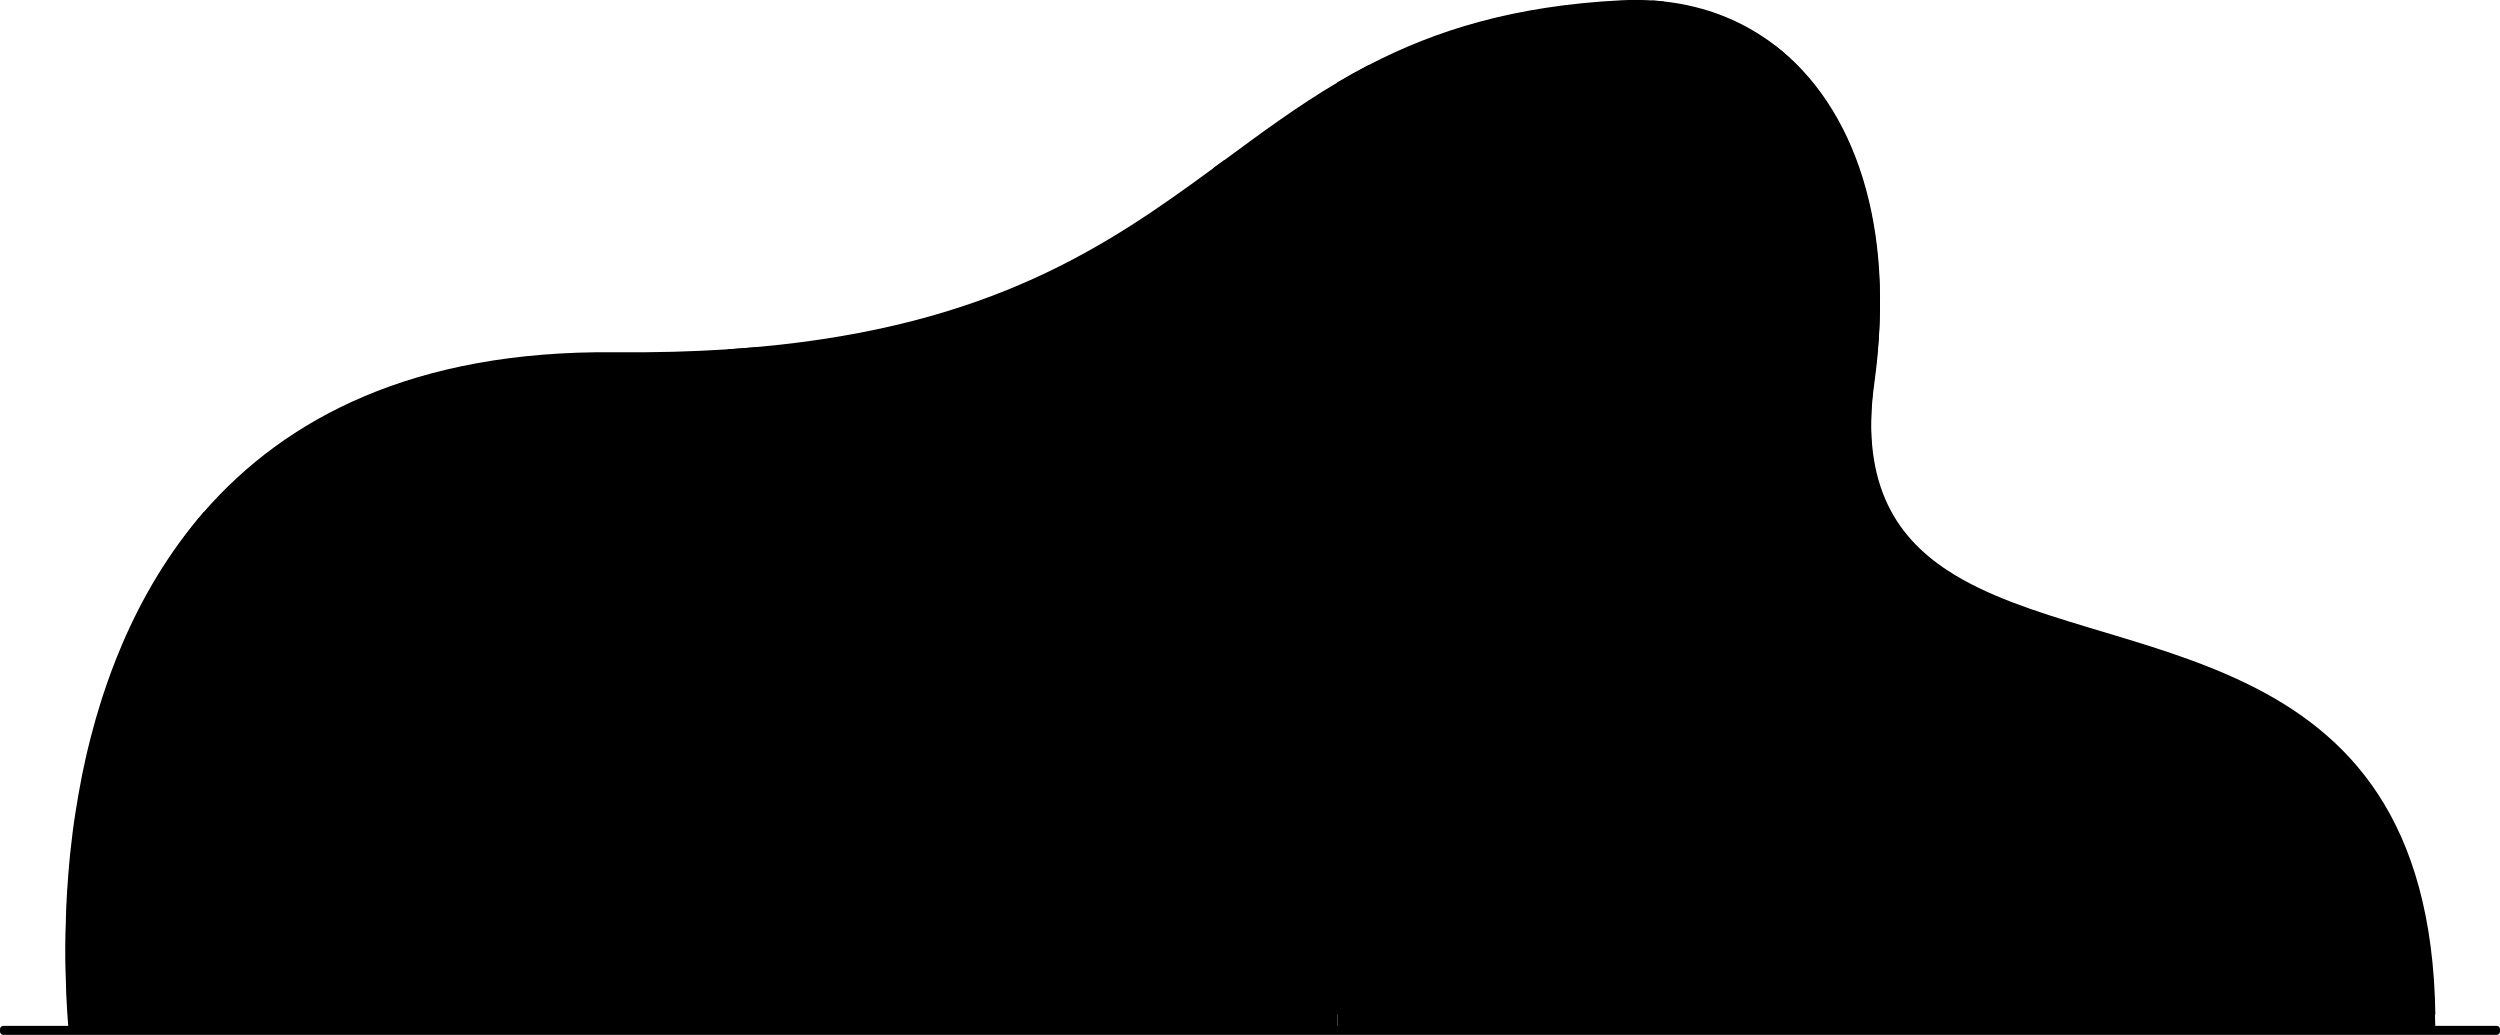 <?xml version="1.0" encoding="utf-8"?>
<!-- Generator: Adobe Illustrator 25.0.0, SVG Export Plug-In . SVG Version: 6.00 Build 0)  -->
<svg version="1.1" id="Слой_1" xmlns="http://www.w3.org/2000/svg" xmlns:xlink="http://www.w3.org/1999/xlink" x="0px" y="0px"
	 viewBox="0 0 2726.7 1128.7" style="enable-background:new 0 0 2726.7 1128.7;" xml:space="preserve">
<style type="text/css">
	.st0{fill:#F8FBFF;}
	.st1{fill:#E7F1FB;}
	.st2{fill:#DEEDFF;}
	.st3{fill:#F99746;}
	.st4{fill:#FFB278;}
	.st5{fill:#82B378;}
	.st6{fill:#A8D29F;}
	.st7{fill:#F1A34F;}
	.st8{fill:#FFB973;}
	.st9{fill:#D86713;}
	.st10{fill:#D1A586;}
	.st11{fill:#E5BD9E;}
	.st12{fill:#DFB697;}
	.st13{fill:#A0795F;}
	.st14{fill:#6BB7BF;}
	.st15{fill:#8AD8DB;}
	.st16{fill:#ED9F4A;}
	.st17{fill:#FFB27D;}
	.st18{fill:#C45446;}
	.st19{fill:#E37970;}
	.st20{fill:#1C468A;}
	.st21{fill:#C65447;}
	.st22{fill:#163560;}
	.st23{fill:#F4A269;}
	.st24{fill:#599DAD;}
	.st25{fill:#E2915A;}
	.st26{fill:#233862;}
	.st27{fill:#2B478B;}
	.st28{fill:#E9F3FE;}
	.st29{fill:#22407A;}
	.st30{fill:#FFFFFF;}
	.st31{fill:#D9E9F9;}
	.st32{fill:#BA4C43;}
	.st33{fill:#AA413E;}
	.st34{fill:#B5453C;}
	.st35{fill:#ED975D;}
	.st36{fill:#699DEE;}
	.st37{fill:#4A75CB;}
	.st38{fill:#E7F1FD;}
	.st39{fill:#ED7D2B;}
	.st40{fill:#C69D7F;}
	.st41{fill:#E0B594;}
	.st42{fill:#2E3552;}
</style>
<g>
	<g>
		<path className="st0" d="M2656.2,1106.5H74.5c0,0-2.2-21.3-2.9-55.7c-0.4-20.1-0.2-44.6,1.2-71.9c0.1-2.2,0.2-4.5,0.4-6.8
			c0.8-12.5,1.8-25.6,3.1-39.1c0.1-1.2,0.2-2.4,0.4-3.6c1.5-14.1,3.3-28.8,5.7-43.8c1.9-12.2,4.1-24.8,6.6-37.5
			c0.2-0.9,0.4-1.8,0.5-2.7c1.3-6.5,2.7-13,4.2-19.6c0.6-2.6,1.2-5.2,1.8-7.7c1.2-5,2.5-10.1,3.8-15.2c3.2-12.5,6.8-25,10.8-37.6
			c0.4-1.3,0.8-2.6,1.2-3.9c1.8-5.6,3.7-11.2,5.7-16.9c3-8.6,6.2-17.1,9.6-25.7c2.1-5.4,4.3-10.7,6.6-16.1
			c21.7-50.6,50.7-100.2,89.4-144.6c88.7-101.7,228.4-176.1,447.6-173.9c44.1,0.4,85-0.7,123.3-3.2h0.1c11.6-0.8,23-1.7,34.1-2.7
			l0.1,0c253.2-23.3,380.1-110.1,495.5-194.8c4.1-3,8.3-6.1,12.4-9.1c40.3-29.7,79.8-58.9,123.3-84.6c11.1-6.6,22.5-13,34.3-19.1
			c72.1-37.4,157.5-64.5,275.4-70.4c11.5-0.6,22.7-0.5,33.6,0.2c4.2,0.3,8.3,0.6,12.4,1.1c45.9,5,86.4,21.4,120.4,47.2
			c88.4,67.2,132.4,198.6,109.4,362.7c-15.6,111.1,19.6,171.4,79.9,210.8C2291,731.3,2649.9,680.6,2656.2,1106.5z"/>
		<polygon className="st1" points="1408,681.2 1408,630.5 1396.1,630.5 1396.1,543.3 1332.4,543.3 1332.4,630.5 1272.7,630.5
			1272.7,488.4 1206.9,488.4 1206.9,580.6 1191.9,580.6 1191.9,470.5 1126.1,470.5 1126.1,677 1042.9,677 1042.9,797.5
			1011.8,797.5 1011.8,743.9 940.4,743.9 940.4,775.6 899.4,775.6 899.4,633.6 848.8,633.6 848.8,738.7 798.1,738.7 798.1,1123.7
			848.8,1123.7 892.2,1123.7 899.4,1123.7 940.4,1123.7 963.6,1123.7 1000.7,1123.7 1011.8,1123.7 1042.9,1123.7 1072.1,1123.7
			1126.1,1123.7 1142.7,1123.7 1175.6,1123.7 1191.9,1123.7 1206.9,1123.7 1241.4,1123.7 1264.8,1123.7 1272.7,1123.7
			1332.4,1123.7 1395.1,1123.7 1396.1,1123.7 1408,1123.7 1458.8,1123.7 1458.8,681.2 		"/>
		<polygon className="st1" points="2122.1,855.6 2122.1,1123.7 1483.7,1123.7 1483.7,890.4 1532.6,890.4 1532.6,826.8 1581.5,826.8
			1581.5,912.8 1621.2,912.8 1621.2,893.6 1690.2,893.6 1690.2,926.1 1720.2,926.1 1720.2,853.1 1800.6,853.1 1800.6,727.9
			1864.2,727.9 1864.2,794.7 1878.7,794.7 1878.7,738.8 1942.3,738.8 1942.3,824.9 1999.9,824.9 1999.9,772 2061.5,772
			2061.5,824.9 2073,824.9 2073,855.6 		"/>
		<polygon className="st1" points="804.6,750.5 804.6,1122.4 222.5,1122.4 222.5,798.8 267.1,798.8 267.1,710.5 311.8,710.5
			311.8,829.8 347.9,829.8 347.9,803.1 410.8,803.1 410.8,848.2 438.2,848.2 438.2,747 511.5,747 511.5,573.4 569.5,573.4
			569.5,666 582.7,666 582.7,588.4 640.6,588.4 640.6,707.9 693.2,707.9 693.2,634.6 749.4,634.6 749.4,707.9 759.8,707.9
			759.8,750.5 		"/>
		<path className="st2" d="M1493.1,70.8v1050.5h-34.3V89.8C1470,83.2,1481.4,76.9,1493.1,70.8z"/>
		<polygon className="st2" points="827.7,378.4 827.7,1106.5 827.7,1121.3 793.4,1121.3 793.4,1106.5 793.4,381.1 		"/>
	</g>
	<g>
		<path className="st3" d="M1335.6,174.4v81.7c0,10.3-2.6,18.7-5.8,18.7h-0.8c-3.2,0-5.8-8.4-5.8-18.7v-72.6
			C1327.3,180.5,1331.4,177.5,1335.6,174.4z"/>
		<path className="st3" d="M1326.1,241.8c-45.1,0-81.7,38.7-81.7,86.4h163.5C1407.9,280.5,1371.3,241.8,1326.1,241.8z"/>
		<path className="st4" d="M1332.6,242.9c-2.3-0.5-4.7-0.8-7.2-0.8c-29.4,0-53.3,38.6-53.3,86.2h14.4
			C1286.6,284.6,1306.6,248.5,1332.6,242.9z"/>
	</g>
	<g>
		<path className="st3" d="M1814.6,1.7v234.7c0,2.1,0,4.1-0.1,6c-0.4,18.3-2.8,32.4-5.7,32.4h-0.8c-2.7,0-4.9-12.1-5.6-28.5
			c-0.1-1.3-0.1-2.7-0.1-4.1c0-0.1,0-0.2,0-0.3c0-1.8-0.1-3.6-0.1-5.5V0.6C1806.4,0.9,1810.5,1.2,1814.6,1.7z"/>
		<path className="st3" d="M1805.2,241.8c-45.1,0-81.7,38.7-81.7,86.4h163.5C1886.9,280.5,1850.3,241.8,1805.2,241.8z"/>
		<path className="st4" d="M1811.7,242.9c-2.3-0.5-4.7-0.8-7.2-0.8c-29.4,0-53.3,38.6-53.3,86.2h14.4
			C1765.6,284.6,1785.7,248.5,1811.7,242.9z"/>
	</g>
	<path className="st2" d="M2656.2,1122.6h-534v0.2H1935V48.9c88.4,68.2,132.4,201.6,109.4,368.2c-15.6,112.8,19.6,174,79.9,214
		C2291,741.8,2649.9,690.2,2656.2,1122.6z"/>
	<g>
		<g>
			<path className="st5" d="M2326.4,995.7c0,0-20.6-24-1.3-39.3c0,0,14.1-8.6,25.6-7.9c0,0-16.3,27.4-11,30.1c5.3,2.7,16-31.8,16-31.8
				s32.1-3.1,42.5,1.9c0,0-27.5,22.5-21.7,23.8c5.8,1.3,35.5-20.7,35.5-20.7s29.9,5.1,28.3,23.3c-1.6,18.2-11.9,23.9-16.4,23.4
				c-4.5-0.5-31-10.6-31.6-6.9c-0.6,3.7,15.4,15.8,26.5,16.4c0,0-21.1,23.3-35.1,16.5c-14-6.7-15.2-17.4-24-21.3
				c-8.7-4-16.2-4-12.6,0.1c3.6,4.1,19.4,8,24.4,16.9c5,8.8,9.5,14.8-5,12.6c-14.5-2.2-38.1-12.8-39.1-24.9
				C2326.4,995.7,2326.4,995.7,2326.4,995.7z"/>
			<g>
				<path className="st5" d="M2425.6,975.6c0,0-81.3-3.1-99.2,20.1c0,0-4,11.9-16.2,22.7l-1.9,5.2c0,0,14.1-14.8,19.1-15.7
					C2327.4,1007.9,2319.5,979.1,2425.6,975.6z"/>
				<path className="st5" d="M2310.2,1018.5c0,0-17.4,12.9-18.7,35.9l3.2,0.3c0,0,5.6-23.8,15.6-33.1
					C2320.4,1012.2,2310.2,1018.5,2310.2,1018.5z"/>
			</g>
		</g>
		<g>
			<path className="st6" d="M2254.3,965.5c0,0,32.8-18.4,17.5-43.3c0,0-12.2-15.3-25.4-19.2c0,0,7,37.2,0,38c-7,0.9-4.8-42-4.8-42
				s-34.5-16.6-48.1-15.3c0,0,21.4,36.3,14.4,35.4c-7-0.9-31-37.6-31-37.6s-35.4-6.6-41.1,14.4c-5.7,21,3.5,31.5,8.7,32.8
				c5.2,1.3,38.9,0.9,38,5.2c-0.9,4.4-23.6,11.4-36.3,7.4c0,0,14,34.5,32.3,32.8c18.4-1.7,24-13.1,35.4-14c11.4-0.9,19.7,2.2,14,5.2
				c-5.7,3.1-24.9,1-34.1,8.8c-9.2,7.8-16.6,12.6,0.4,16.1c17,3.5,47.6,1.3,53.8-11.8C2254.3,965.5,2254.3,965.5,2254.3,965.5z"/>
			<g>
				<path className="st5" d="M2152,902.6c0,0,91.8,29.7,102.3,62.9c0,0-0.4,14.9,8.7,31.9v6.6c0,0-9.6-22.3-14.9-25.4
					C2248.2,978.6,2268.7,949.8,2152,902.6z"/>
				<path className="st5" d="M2263.1,997.4c0,0,14.2,21.5,6.1,47.7l-3.6-1c0,0,3.5-28.8-3.9-43.3
					C2254.2,986.3,2263.1,997.4,2263.1,997.4z"/>
			</g>
		</g>
		<g>
			<path className="st6" d="M2306.5,940.2c0,0-43.2-24.2-23-57c0,0,16.1-20.2,33.4-25.4c0,0-9.2,49,0,50.1c9.2,1.2,6.3-55.3,6.3-55.3
				s45.5-21.9,63.4-20.2c0,0-28.2,47.8-19,46.7c9.2-1.2,40.9-49.6,40.9-49.6s46.7-8.6,54.2,19c7.5,27.7-4.6,41.5-11.5,43.2
				c-6.9,1.7-51.3,1.2-50.1,6.9c1.2,5.8,31.1,15,47.8,9.8c0,0-18.4,45.5-42.6,43.2c-24.2-2.3-31.7-17.3-46.7-18.4
				c-15-1.2-25.9,2.9-18.4,6.9s32.8,1.3,44.9,11.6c12.1,10.3,21.9,16.6-0.6,21.2s-62.8,1.7-70.9-15.6
				C2306.5,940.2,2306.5,940.2,2306.5,940.2z"/>
			<g>
				<path className="st5" d="M2441.3,857.2c0,0-121,39.2-134.8,83c0,0,0.6,19.6-11.5,42.1v8.6c0,0,12.7-29.4,19.6-33.4
					C2314.5,957.5,2287.5,919.4,2441.3,857.2z"/>
				<path className="st5" d="M2295,982.3c0,0-18.7,28.3-8,62.8l4.8-1.3c0,0-4.7-38,5.1-57.1S2295,982.3,2295,982.3z"/>
			</g>
		</g>
		<path className="st7" d="M2305,1119.9c46.8,0,84.6-37.9,84.6-84.7h-169.3C2220.4,1082,2258.3,1119.9,2305,1119.9z"/>
		<path className="st8" d="M2325.9,1119.2c-3.4,0.4-7,0.6-10.5,0.6c-46.8,0-84.6-37.9-84.6-84.7h21
			C2251.7,1078.4,2284.1,1114.1,2325.9,1119.2z"/>
		<path className="st7" d="M2390.8,1124.2h-171.6l0,0c0-5.8,4.7-10.4,10.4-10.4h150.8C2386.2,1113.7,2390.8,1118.4,2390.8,1124.2
			L2390.8,1124.2z"/>
		<rect x="2217.6" y="1035.2" className="st9" width="174" height="2.6"/>
	</g>
	<g>
		<path className="st10" d="M1949.2,858.9c1.5-37.3,4.9-69.8,8.8-92.4c6.3-36.1,12-56.8,12.1-57c0.8-3.2,12.9-16,39.6-15.6
			c26.8,0.4,24.2,17.2,24.2,17.2l0,0c0,0.6-0.1,1.1-0.2,1.5c-0.3,0.9-24.8,88.7-23.8,202.1c0,1.6,0.2,4.3,0.1,6.2c0,0-62,1.6-62,0
			C1945.9,911,1946.9,883.6,1949.2,858.9z"/>
		<path className="st11" d="M1941.4,914.2c0,1.6,0.9,2.8,1.9,2.8h0c1,0,1.9-1.3,1.9-2.8h53.1c0,1.6,0.9,2.8,1.9,2.8h0
			c1,0,1.9-1.3,1.9-2.9c-0.3-32.5,1.6-62.8,4.4-89.5c7.1-66.7,20.1-111.3,20.3-112c0.1-0.4,0.2-0.9,0.2-1.5c0,0,2.5-16.8-24.2-17.2
			c-26.8-0.4-38.8,12.4-39.6,15.6c0,0.2-3.3,11.9-7.6,33c-1.4,7-3,15-4.5,24c-4,22.6-7.3,55.1-8.8,92.4
			C1940,883.6,1939.2,904.3,1941.4,914.2z"/>
		<path className="st12" d="M1941.4,914.2c0,1.6,0.9,2.8,1.9,2.8h0c1,0,1.9-1.3,1.9-2.8h53.1c0,1.6,0.9,2.8,1.9,2.8h0
			c1,0,1.9-1.3,1.9-2.9c-0.3-32.5,1.6-62.8,4.4-89.5c-8.8-42.3-42.7-74.7-50.9-82c-1.4,7-3,15-4.5,24c-4,22.6-7.3,55.1-8.8,92.4
			C1940,883.6,1939.2,904.3,1941.4,914.2z"/>
		<g>
			<path className="st10" d="M1994.9,913.7l-0.1-0.1c0,0-0.1-0.1-0.1-0.3l0,0c0-0.4-0.1-0.8-0.4-1.1c-1.7-1.7-8.1-1.6-16.3-1.5
				c-8.9,0.1-20,0.2-31-1.7c-5.7-1-1.9-44.3,2.2-84.9c0.7-6.9,1.2-12.3,1.5-15.5c2.6-34.5,17.9-95.7,18-96.2
				c0.7-2.6,9.9-12.1,29.8-11.8c7.5,0.1,12.9,2,15.9,5.5c3,3.6,2.5,7.5,2.4,7.7c0,0.4,0,0.8-0.2,1.2c-0.1,0.3-13.8,79.5-16.1,98.5
				c-3.7,31.3-5.2,96.1-5.2,99.8c0,0,0,0.1,0,0.1l0,0.2L1994.9,913.7z M1983.1,910c6,0,10.1,0.3,11.6,1.8c0,0,0,0,0,0
				c0-1.5,0.1-4.3,0.3-9.6c0.2-6.2,0.5-15.9,0.9-26.8c0.8-19.1,2.1-45.4,4.1-62.1c2.3-19.5,16-98.4,16.1-98.6c0.1-0.3,0.1-0.7,0.1-1
				c0-0.1,0.5-3.9-2.3-7.2c-2.9-3.4-8.1-5.2-15.4-5.3c-19.6-0.3-28.5,8.9-29.2,11.4c-0.2,0.6-15.4,61.5-18,96.1
				c-0.2,3.2-0.8,8.6-1.5,15.5c-2.7,27-8.3,83.2-2.7,84.2c11,1.9,22,1.8,30.9,1.7C1979.8,910,1981.5,910,1983.1,910z"/>
		</g>
		<path className="st11" d="M2006,917h-208.3c0,0,4.9-19.4,125.5-16.5C2008.6,902.6,2006,917,2006,917z"/>
		<g>
			<path className="st10" d="M2023,1119.3c-24.2-120.6-17.9-194.6-17.9-195.6c0.1-1.9-3.4-3.5-5.3-3.6c-1.9,0-10.2-0.5-11.2,1
				c-1.3,2.1-6.1,93.3,29.9,198.1H2023z"/>
		</g>
		<g>
			<path className="st10" d="M1828.5,1119.3c24.2-120.6,17.9-194.6,17.9-195.6c-0.1-1.9,3.4-3.5,5.3-3.6c1.9,0,10.2-0.5,11.2,1
				c1.3,2.1,6.1,93.3-29.9,198.1H1828.5z"/>
		</g>
		<g>
			<path className="st13" d="M1789.9,1119.3c24.2-120.6,17.9-194.6,17.9-195.6c-0.1-1.9,3.4-3.5,5.3-3.6c1.9,0,10.2-0.5,11.2,1
				c1.3,2.1,6.1,93.3-29.9,198.1H1789.9z"/>
		</g>
		<g>
			<path className="st13" d="M1984.2,1119.3c-24.2-120.6-17.9-194.6-17.9-195.6c0.1-1.9-3.4-3.5-5.3-3.6c-1.9,0-10.2-0.5-11.2,1
				c-1.3,2.1-6.1,93.3,29.9,198.1H1984.2z"/>
		</g>
		<path className="st10" d="M1797.5,923.2h208.4c2.3,0,4.2-1.9,4.2-4.2v-2.7c0-2.3-1.9-4.2-4.2-4.2h-208.4c-2.3,0-4.2,1.9-4.2,4.2v2.7
			C1793.3,921.3,1795.2,923.2,1797.5,923.2z"/>
	</g>
	<g>
		<path className="st10" d="M1160.7,855.3c1.5-37.8,4.9-70.7,8.8-93.7c6.3-36.6,12-57.6,12.1-57.8c0.8-3.2,12.9-16.2,39.6-15.8
			c26.8,0.4,24.2,17.5,24.2,17.5l0,0c0,0.6-0.1,1.1-0.2,1.5c-0.3,0.9-24.8,89.9-23.8,204.9c0,1.6,0.2,4.4,0.1,6.3c0,0-62,1.6-62,0
			C1157.4,908.1,1158.4,880.3,1160.7,855.3z"/>
		<path className="st11" d="M1152.9,911.3c0,1.6,0.9,2.9,1.9,2.9h0c1,0,1.9-1.3,1.9-2.9h53.1c0,1.6,0.9,2.9,1.9,2.9h0c1,0,1.9-1.3,1.9-3
			c-0.3-32.9,1.6-63.7,4.4-90.8c7.1-67.7,20.1-112.9,20.3-113.5c0.1-0.4,0.2-0.9,0.2-1.5c0,0,2.5-17.1-24.2-17.5
			c-26.8-0.4-38.8,12.6-39.6,15.8c0,0.2-3.3,12.1-7.6,33.5c-1.4,7.1-3,15.2-4.5,24.3c-4,22.9-7.3,55.8-8.8,93.7
			C1151.5,880.3,1150.7,901.3,1152.9,911.3z"/>
		<path className="st12" d="M1152.9,911.3c0,1.6,0.9,2.9,1.9,2.9h0c1,0,1.9-1.3,1.9-2.9h53.1c0,1.6,0.9,2.9,1.9,2.9h0c1,0,1.9-1.3,1.9-3
			c-0.3-32.9,1.6-63.7,4.4-90.8c-8.8-42.9-42.7-75.8-50.9-83.2c-1.4,7.1-3,15.2-4.5,24.3c-4,22.9-7.3,55.8-8.8,93.7
			C1151.5,880.3,1150.7,901.3,1152.9,911.3z"/>
		<g>
			<path className="st10" d="M1206.5,910.8l-0.1-0.1c0,0-0.1-0.1-0.1-0.3l0,0c0-0.5-0.1-0.8-0.4-1.1c-1.7-1.7-8.1-1.7-16.3-1.6
				c-8.9,0.1-20,0.2-31-1.7c-5.7-1-1.9-44.9,2.2-86c0.7-7,1.2-12.5,1.5-15.8c2.6-34.8,17.9-97,18-97.5c0.7-2.6,9.9-12.3,29.8-12
				c7.5,0.1,12.8,2,15.8,5.5c3.1,3.6,2.5,7.7,2.5,7.8c0,0.4,0,0.8-0.2,1.2c-0.1,0.3-13.8,80.6-16.1,99.9
				c-3.7,31.7-5.2,97.5-5.2,101.1c0,0,0,0.1,0,0.1l0,0.2L1206.5,910.8z M1194.6,907.1c5.9,0,10.1,0.3,11.6,1.8c0,0,0,0,0,0
				c0-1.5,0.1-4.3,0.3-9.7c0.2-6.3,0.5-16.1,0.9-27.2c0.8-19.4,2.1-46,4.1-63c2.3-19.7,16-99.7,16.1-100c0.1-0.3,0.1-0.7,0.1-1
				c0-0.1,0.5-4-2.4-7.4c-2.9-3.4-8-5.2-15.3-5.3c-0.3,0-0.6,0-0.9,0c-18.9,0-27.6,9.1-28.3,11.5c-0.2,0.6-15.4,62.4-18,97.4l-0.3,0
				l0.3,0c-0.2,3.3-0.8,8.8-1.5,15.8c-2.7,27.4-8.3,84.4-2.7,85.4c11,1.9,22,1.8,30.9,1.7C1191.3,907.1,1193,907.1,1194.6,907.1z"/>
		</g>
		<path className="st11" d="M1217.5,914.2h-208.3c0,0,4.9-19.6,125.5-16.7C1220.1,899.6,1217.5,914.2,1217.5,914.2z"/>
		<g>
			<path className="st10" d="M1234.5,1119.3C1210.3,997,1216.6,922,1216.6,921c0.1-1.9-3.4-3.6-5.3-3.7c-1.9,0-10.2-0.6-11.2,1.1
				c-1.3,2.1-6.1,94.6,29.9,200.9H1234.5z"/>
		</g>
		<g>
			<path className="st10" d="M1040,1119.3c24.2-122.3,17.9-197.3,17.9-198.3c-0.1-1.9,3.4-3.6,5.3-3.7c1.9,0,10.2-0.6,11.2,1.1
				c1.3,2.1,6.1,94.6-29.9,200.9H1040z"/>
		</g>
		<g>
			<path className="st13" d="M1001.4,1119.3c24.2-122.3,17.9-197.3,17.9-198.3c-0.1-1.9,3.4-3.6,5.3-3.7c1.9,0,10.2-0.6,11.2,1.1
				c1.3,2.1,6.1,94.6-29.9,200.9H1001.4z"/>
		</g>
		<g>
			<path className="st13" d="M1195.7,1119.3C1171.5,997,1177.7,922,1177.8,921c0.1-1.9-3.4-3.6-5.3-3.7c-1.9,0-10.2-0.6-11.2,1.1
				c-1.3,2.1-6.1,94.6,29.9,200.9H1195.7z"/>
		</g>
		<path className="st10" d="M1009.1,920.5h208.3c2.3,0,4.3-1.9,4.3-4.3v-2.8c0-2.3-1.9-4.3-4.3-4.3h-208.3c-2.3,0-4.3,1.9-4.3,4.3v2.8
			C1004.8,918.6,1006.7,920.5,1009.1,920.5z"/>
	</g>
	<g>
		<g>
			<path className="st14" d="M1296.7,756.1c0,0,17.2,7,29.5-10.6C1326.1,745.5,1306.3,742.1,1296.7,756.1z"/>
			<path className="st14" d="M1295.5,748.9c0,0-1.2-6.2-8.4-6.4C1287,742.5,1289.8,748.7,1295.5,748.9z"/>
			<path className="st14" d="M1299.1,712.9c0,0,8.3,0.9,11.5-8.3C1310.6,704.6,1301.5,705.6,1299.1,712.9z"/>
			<g>
				<path className="st14" d="M1318.9,591.9c-16.8-3.6-17.1-17.4-17.1-17.4C1321.6,580.8,1318.9,591.9,1318.9,591.9z"/>
				<path className="st14" d="M1320.1,588.8c0,0,10.5,4.3,18-6.5C1338,582.3,1325.9,580.3,1320.1,588.8z"/>
				<g>
					<path className="st14" d="M1297,796.5l-2.2,2.5c-0.3,0.4-1,0.1-1-0.4c0.1-70.9,9.1-133.9,16.7-171.1c8.3-40.6,16.6-64.6,16.7-64.8
						l0,0c-0.1,0.2-7.6,24.6-15.9,65.1c-7.6,37.2-16.2,85.9-14,167.7C1297.4,795.9,1297.2,796.2,1297,796.5z"/>
				</g>
				<path className="st3" d="M1327.1,553.1c-2.7,2.2-13,11.4-3,18.5c0,0,7.6,2.4,10.2-3.5c1.9-4.5,2.5-9.5,2.6-11.6c0-0.6-0.4-1-0.9-1.1
					c-0.6-0.1-1.4-0.2-2.2-0.5c-0.9-0.4-1.4-1.8-2.7-2.1c-0.8-0.2-1.6-0.4-2.5-0.3C1328,552.5,1327.5,552.7,1327.1,553.1z"/>
				<path className="st14" d="M1321.4,569c0,0,3,2.4,1.9,6.3l0,1.4c0,0,0.8-3.6,4.5-4.7C1327.8,572,1324.5,572.4,1321.4,569z"/>
				<path className="st15" d="M1318.9,591.9c-16.8-3.6-17.1-17.4-17.1-17.4S1315.1,581.9,1318.9,591.9z"/>
			</g>
			<g>
				<path className="st14" d="M1302.7,582.5c0,0-10.6,4.1-17.8-6.8C1284.9,575.7,1297,573.9,1302.7,582.5z"/>
				<g>
					<path className="st14" d="M1321.6,790.6l2.1,2.5c0.3,0.4,1,0.2,1-0.3c1.3-70.9-6.4-134.1-13.3-171.4c-7.4-40.7-15.3-64.9-15.4-65.1
						l0,0c0.1,0.2,7.1,24.8,14.6,65.4c6.8,37.4,14.5,86.2,10.7,168C1321.3,790,1321.4,790.3,1321.6,790.6z"/>
				</g>
				<path className="st3" d="M1296.4,546.6c2.6,2.2,12.7,11.6,2.6,18.5c0,0-7.7,2.3-10.1-3.7c-1.8-4.5-2.3-9.6-2.4-11.7
					c0-0.6,0.4-1,1-1.1c0.6,0,1.4-0.2,2.2-0.4c1-0.3,1.5-1.8,2.7-2.1c0.8-0.2,1.6-0.3,2.6-0.2C1295.5,546.1,1296,546.3,1296.4,546.6
					z"/>
				<path className="st14" d="M1301.8,562.6c0,0-3.1,2.4-2,6.3l0,1.4c0,0-0.7-3.6-4.5-4.8C1295.3,565.6,1298.6,566,1301.8,562.6z"/>
			</g>
			<g>
				<path className="st14" d="M1307.2,570.1c0,0,11.2,1.9,16.1-10.2C1323.4,559.9,1311.1,560.5,1307.2,570.1z"/>
				<g>
					<path className="st14" d="M1330,777.8l-1.6,2.9c-0.2,0.4-0.9,0.3-1-0.1c-15.3-69.2-20.3-132.7-21-170.6
						c-0.8-41.4,2.1-66.6,2.2-66.9l0,0c0,0.2-2.1,25.7-1.3,67c0.7,38,2.9,87.4,22.9,166.7C1330.2,777.1,1330.2,777.5,1330,777.8z"/>
				</g>
				<path className="st3" d="M1306.3,533.7c-2.2,2.7-10.2,13.9,1.1,18.7c0,0,8,0.7,9.2-5.6c0.9-4.8,0.3-9.8,0-11.9
					c-0.1-0.5-0.6-0.9-1.1-0.8c-0.6,0.1-1.4,0.1-2.2,0c-1-0.2-1.8-1.4-3.1-1.5c-0.8,0-1.7,0-2.5,0.3
					C1307.1,532.9,1306.7,533.3,1306.3,533.7z"/>
				<path className="st14" d="M1304.2,550.4c0,0,3.5,1.7,3.3,5.8l0.3,1.4c0,0,0-3.7,3.4-5.6C1311.2,552,1308,553.1,1304.2,550.4z"/>
			</g>
			<path className="st14" d="M1316.4,557.6c0,0,0-8.9,7.6-11.6C1324.1,546,1325.8,553.4,1316.4,557.6z"/>
			<path className="st16" d="M1298.5,543.4c0,0,0.2-6.8-6-8.7C1292.5,534.7,1291,541,1298.5,543.4z"/>
			<path className="st16" d="M1319,584c0.2,0.2,3.3-6.6-2.9-12C1316.1,572,1313.5,579.3,1319,584z"/>
			<path className="st14" d="M1323.4,583.5c-0.2,0,0-3.4,3.2-3.9C1326.5,579.7,1327.1,582.5,1323.4,583.5z"/>
			<path className="st14" d="M1291.4,572c0,0-2.7-5.6-11.4-4.6C1280,567.4,1281.3,573.4,1291.4,572z"/>
		</g>
		<path className="st3" d="M1339.3,804.8h-55.5c-3.7,0-6.6-3.3-6.1-7l25.8-178.1c0.2-1.7,1.7-2.9,3.3-2.9h8.3c1.8,0,3.3,1.3,3.6,3.1
			l26.5,178.1C1345.7,801.5,1342.9,804.8,1339.3,804.8z"/>
		<g>
			<path className="st4" d="M1296,799.4l13.7-182.6c-1.5,0.2-2.7,1.3-2.9,2.9L1281,797.8c-0.5,3.7,2.3,7,6.1,7h11.1
				C1296.7,803.5,1295.9,801.5,1296,799.4z"/>
		</g>
	</g>
	<g>
		<path className="st17" d="M1840.5,785.3c0,0-38.1,43.5-45.9,42.8c-8-0.7-12.8-3.2-19.8,0c-5,2.3-20.7,15-16.5,14.1
			c4.2-0.8,11.9-1.8,13.9-2c2.8-0.3,7.2-0.3,10.3-0.9c1.9-0.3,8.8-0.5,11.1-0.6c10-0.3,57.4-28,57.4-28L1840.5,785.3z"/>
		<g>
			<path className="st18" d="M1777.9,738.9c-1.5-0.9-4.5-0.6-6.6-0.1v-3.1c0-0.7,0-1.4-0.1-2h-32c-0.1,0.7-0.1,1.3-0.1,2v6.3
				c0,8.9,7.3,16.1,16.1,16.1c4.8,0,9.1-2.1,12.1-5.5l0,0c0,0,7.6-1.9,10-4.7C1779.6,745,1780.4,740.4,1777.9,738.9z M1776.2,744.7
				c-0.8,2.1-4.4,3.2-6.2,3.6c0.7-1.6,1.2-3.4,1.3-5.3c1.1-1.5,2.9-2.4,4.1-2.2C1776.5,741,1777.2,742,1776.2,744.7z"/>
			<path className="st19" d="M1741.6,735.6v6.3c0,8.9,7.3,16.1,16.1,16.1c0.7,0,1.5-0.1,2.2-0.2c-7.9-1.1-14-7.8-14-16v-6.3
				c0-0.7,0-1.4,0.1-2h-4.3C1741.7,734.3,1741.6,735,1741.6,735.6z"/>
			<rect x="1748.5" y="756.7" className="st18" width="13.2" height="2"/>
		</g>
		<path className="st20" d="M1866.9,564.4c0,0,1.7-21.8,33.1-16.2c8.3,1.5,14-13.3,27.6-8c29.3,11.4,31-3.6,39.5,17.4
			c3.5,8.8,26.1,19.1,19.2,34.3c-6.9,15.2,4.6,25.5-3.5,37.4c-4.2,6.2-2.5,17.2-22.2,17.6c-9.8,0.2-25.2,18.4-36.2,21.7
			c-11,3.3-44.2-1.5-42.9-16.6c1-11.8-12.8-10.8-21.3-24.4c-7.4-11.9,5.8-14.9-1.3-34.1C1853.9,579.6,1867.4,576.2,1866.9,564.4z"/>
		<g>
			<path className="st17" d="M1694.2,1101.9c0.7,7.3-9.5,9.1-21.3,9.7c-11.8,0.6-8.2,3-24.4,5.9c-16.2,2.9-22.6-1.5-23.8-3.7
				c-1-1.9,6.5-5,14.5-8.4c1-0.4,2-0.9,3-1.3c9-4,14.1-12,21.1-19.5c6.7-7.1,13-29.8,13-29.8l21.9-4.7c0,0-6.2,20.4-8.3,29.2
				c-1.3,5.1,0.6,10.9,2.2,15.2C1693.1,1096.9,1694,1099.3,1694.2,1101.9z"/>
			<path className="st21" d="M1672.9,1111.6c-11.8,0.6-8.2,3-24.4,5.9c-16.2,2.9-22.6-1.5-23.8-3.7c-1-1.9,6.5-5,14.5-8.4l0.1,0.1
				c0,0,11.4,3.9,24.5,0.3c10.7-2.9,21-9.3,28.4-11.3c0.9,2.4,1.8,4.8,2,7.4C1694.9,1109.2,1684.7,1111,1672.9,1111.6z"/>
		</g>
		<path className="st22" d="M1888.5,825.2c0,0-121.6,5.5-149.1,22.8c-27.5,17.3-71.5,219.2-71.5,219.2s2.7,2.2,8.8,2.8
			c5.6,0.6,18.1-2.7,18.1-2.7s63.3-90.3,67.7-113.1c4.5-22.8,3.4-43,13.5-43.6c10.2-0.5,136.7,15.4,155.8-18.3
			C1951,858.6,1888.5,825.2,1888.5,825.2z"/>
		<g>
			<path className="st17" d="M1744.4,1102.7c0.7,7.3-9.5,9.1-21.3,9.7s-8.2,3-24.4,5.9c-16.1,2.9-22.6-1.5-23.8-3.7
				c-1-1.9,6.5-5,14.5-8.4c1-0.4,2-0.9,3-1.3c9-4,14.1-12,21.1-19.5c6.7-7.1,13-29.8,13-29.8l21.9-4.7c0,0-6.2,20.4-8.3,29.2
				c-1.3,5.1,0.6,10.9,2.2,15.2C1743.2,1097.7,1744.1,1100.2,1744.4,1102.7z"/>
			<path className="st21" d="M1723.1,1112.4c-11.8,0.6-8.2,3-24.4,5.9c-16.1,2.9-22.6-1.5-23.8-3.7c-1-1.9,6.5-5,14.5-8.4l0.1,0.1
				c0,0,11.4,3.9,24.5,0.3c10.7-2.9,21-9.3,28.4-11.3c0.9,2.4,1.8,4.8,2,7.4C1745,1110,1734.9,1111.8,1723.1,1112.4z"/>
		</g>
		<path className="st20" d="M1935.7,828.1c0,0-129.5,6.1-156.3,24.5c-26.8,18.4-62.9,221.8-62.9,221.8s2.8,2.1,8.9,2.5
			c5.7,0.4,18-3.4,18-3.4s59.7-92.7,63.3-115.6c3.6-22.9,1.7-43.1,11.8-44.1c10.1-0.9,137.2,10,155-24.4
			C1991.2,855,1935.7,828.1,1935.7,828.1z"/>
		<path className="st17" d="M1974.4,662.6c0-0.1-0.1-0.1-0.2-0.2c-1-1.2-2.3-2.2-3.6-3.2l0,0c0,0,0,0,0,0c-10.6-7.4-29.5-9-29.5-9v0v0
			c0,0,0,0,0,0c0,0-2.1-0.2-5.3-0.3c-2.5-6.4-5.3-15.9-6.2-29.8l-1.9,0.5l-31.5,8.5c0,0,1.4,10,2,19.5c0.1,2.1,0.2,4.1,0.3,6
			c-0.9,0.3-20.5,3.1-24.8,7.7c-4.3,4.6-12.8,35.1-14.9,40.5l121.4,2C1980.2,704.7,1983.2,673,1974.4,662.6z"/>
		<path className="st14" d="M1978.9,879.6c-14.4,1.4-62.8-27.9-78.9-37.4c-0.3-0.2-0.6-0.3-0.8-0.5c-6.7-3.9-16.2-5.8-25.2-7.3
			c-11.5-1.9-22.1-3.1-25.6-7.2c-4.1-4.9,7.9-10.3,17.5-15.9c4.8-2.8,9.1-5.7,10.4-8.6c1-2.3,0.9-7.2,0.3-13.6v0
			c-0.1-1.2-0.3-2.4-0.4-3.7c-0.8,1.6-1.8,3.3-2.9,5c-2.8,4.2-6.6,8.5-10.3,12c-4.6,4.3-9.1,7.6-11.9,8.2c-1.9,0.5-3.8,0.2-5.7-0.5
			c-5-2-9.9-7.5-13.8-12.9c-0.9-1.3-1.8-2.5-2.6-3.7c-2.6-4-4.5-7.3-5.2-8.1c-2.2-2.4,8.7-7.1,13.1-10.6
			c4.4-3.5,21.8-72.2,21.8-72.2c2.2-5.4,10.7-35.9,14.9-40.5c0,0,16.6,20.3,38.2,19.1c21.4-1.1,58.1-21.8,58.7-22.1
			c1.9,0.8,3.8,3.4,3.8,3.4c8.8,10.4,5.7,42.1,5.7,42.1s-16.8,74-16.8,81.4c0,13.7,11.3,45.2,16.7,67.8
			C1983.5,868.3,1984.6,879.1,1978.9,879.6z"/>
		<path className="st23" d="M1896.2,629c0,0,1.4,10,2,19.5c17.8-1.7,26.2-18.6,29.5-27.9L1896.2,629z"/>
		<path className="st17" d="M1890.8,638.4c0,0,42.3-2.1,40.6-28.5c-1.7-26.3,2.6-44.4-24.5-44.1c-27.1,0.2-31.7,10.6-33.3,19.6
			C1872.1,594.3,1879.8,638.2,1890.8,638.4z"/>
		<path className="st20" d="M1889,575.1c0,0,10.1-2.4,13.4,2.6c3.3,4.9,0.9,7.7,8.3,9.7c7.4,2.1,9.9,1.9,9.2,7.1
			c-0.7,5.2,7.4,9,7.8,13.1c0.3,4.1,3.7,6.2,7,6.5c3.2,0.3,1.8-53.3-10.8-55.7c-12.5-2.4-24.7,0.4-28.3,3.4
			C1891.9,564.9,1889,575.1,1889,575.1z"/>
		<path className="st20" d="M1889,575.1c0,0-9.8-0.7-11.6,4.9c-1.8,5.6,0.6,6.9-1.9,10.3c-2.5,3.4-1.1,9.4-1.1,9.4s-19.5-35.8,1.1-38.2
			C1896,559.3,1895.5,563.4,1889,575.1z"/>
		<path className="st24" d="M1876.2,777.1c-2.8,8.4-7.8,17.7-13.1,25.5c-4.6,4.3-9.1,7.6-11.9,8.2c-1.9,0.5-3.8,0.2-5.7-0.5
			c-5-2-9.9-7.5-13.8-12.9c-0.9-1.3-1.8-2.5-2.6-3.7c13.4-10.8,38.9-35.5,41.6-69.3C1874.3,678.2,1876.4,779.2,1876.2,777.1z"/>
		<path className="st24" d="M1845.4,810.2c4.7-7.2,14.2-14.2,27.9-19.8c-6.3,9.4-17.1,19-22.2,20.3
			C1849.2,811.2,1847.3,811,1845.4,810.2z"/>
		<path className="st24" d="M1957.3,721.4c0,0-10.6,106.2-57.4,120.8c-0.3-0.2-0.6-0.3-0.8-0.5c-6.7-3.9-16.2-5.8-25.2-7.3
			c-11.5-1.9-22.1-3.1-25.6-7.2c-4.1-4.9,7.9-10.3,17.5-15.9c4.8-2.8,9.1-5.7,10.4-8.6c1-2.3,0.9-7.2,0.3-13.6v0
			C1922.1,772.4,1957.3,721.4,1957.3,721.4z"/>
		<path className="st17" d="M1969.3,690c-4.9-22.1-27.1-9.4-27.1-9.4c-7.7-1.8-64.3,89.9-68.8,92c-3.8,1.8-56-13.4-71.8-18
			c-4.1-3.2-18.4-14.4-21-14.5c-2.9-0.2-22.6,4.8-22.4,7.9c0.1,3.1,4.7,7.7,12,8.8c5.5,0.9,14.8,4.5,20.7,5.4l0,0
			c0,0,57.5,39.2,82,44C1894.9,810.4,1974.2,712.1,1969.3,690z"/>
		<path className="st14" d="M1838.8,764.9c0,0-13.3,34.1,2.6,47c15.9,13,50.4,8.6,88.2-44.1c37.8-52.7,53.1-81.4,33.5-89.7
			c-19.6-8.4-35.8,4.8-45.9,25.3c-10.5,21.3-29.7,50.8-41.3,51.9C1864.4,756.4,1838.8,764.9,1838.8,764.9z"/>
	</g>
	<g>
		<path className="st17" d="M1506.3,444.6l0,5.1c0,0-1.4,16.1,18.4,18.4c19.8,2.4,36.1,2,35.5-10.4c-1.8-9.6-5-24.5-5.1-32.5
			c0-3,0.2-6.1,0.7-9.6l-38.4-0.8l-11.3,1.8L1506.3,444.6z"/>
		<path className="st25" d="M1506.1,416.7l0.1,27.8c4.1,1.9,8.7,3.1,13.8,3.1c17.6,0,29.1-12.9,35-22.3c0-3,0.2-6.1,0.7-9.6l-38.4-0.8
			L1506.1,416.7z"/>
		<path className="st17" d="M1558.8,409.5c-4.5,24-35.4,23.2-48.8,21.7c-3.8-0.4-6.1-0.9-6.1-0.9c-4.2-1.1-6.6-7.8-7.7-16.6
			c-2.2-17.3,0.6-42.7,3.5-49.3c4.4-9.8,12.7-20.4,43.9-12.7C1574.7,359.3,1564.5,378.7,1558.8,409.5z"/>
		<path className="st26" d="M1584.1,1119.3h-43.8c0.3-2.3,1.4-9.3,3.5-15.7c0.7-2.2,1.5-4.4,2.5-6.3c4.3-8.5,31.3-3.1,31.3-3.1
			s2.5,2.2,4.5,10.4C1582.9,1108.2,1583.7,1113,1584.1,1119.3z"/>
		<path className="st26" d="M1451.6,1105.5c-0.1,6-0.9,11.6-3,13.8h-86.7c1.1-3.1,4.2-7.9,13.1-9.3c10.1-1.6,25.9-6.5,35.1-16.2
			c3.3-3.5,5.7-7.5,6.8-12.3c4.1-18.2,33.7,5.6,33.7,5.6S1451.8,1096.6,1451.6,1105.5z"/>
		<path className="st27" d="M1509.3,909.2c-1.2,6.7-2,12.1-2.2,16c-2.8,53.8-45.3,176.7-52.9,179.6c-11.8,4.4-30.3-5-40-8.1
			c-4-1.3-6.7-5.3-5.8-9.4c21-96.8,28.8-236.1,31.6-318.6c1.4-41.6,8.6-70.3,8.6-70.3s103.7-27.7,104.3,7.3
			C1553.4,736.6,1518.5,858.1,1509.3,909.2z"/>
		<path className="st26" d="M1509.3,909.2L1440,768.6c1.4-41.6,8.6-70.3,8.6-70.3s103.7-27.7,104.3,7.3
			C1553.4,736.6,1518.5,858.1,1509.3,909.2z"/>
		<path className="st27" d="M1486.2,705.8L1541,1103c0,0,24.1,5.8,42.8,1.2c0,0,16-211.2,14.7-262.3s11.5-136.7-2.9-146.1
			C1581.1,686.3,1486.2,705.8,1486.2,705.8z"/>
		<path className="st26" d="M1490.1,341.6c0,0,13.7-1.1,29.9-8.1c13.1-5.7,29.7,0.6,35.1,3.4c-0.1-0.9-0.5-2-1.3-3.2
			c0,0,2.4,1.7,2.8,4.1c0.2,0.2,0.4,0.3,0.3,0.4c0,0,2.7-0.5,4.5,0.3c0,0-1.2-0.2-1.7,0.6c0,0.1-0.1,0.2-0.2,0.2
			c20.5,9.9,22.4,42.3,15.8,49.7c-7.9,9-17.4,29.3-17.4,29.3s-3.5-4.8-2-12.7c1.4-7.9-5.4-7.9-14.1-11.5c-8.6-3.6-1.4-13.7-9-19.8
			c-7.6-6.1-35.3-2.5-35-7.2C1487.4,363.3,1490.1,342.7,1490.1,341.6z"/>
		<path className="st28" d="M1564.9,464.7l-12.6,270.7c0,0-105.3,1.7-102.3-22.1c3-23.8,38-240.3,38-240.3L1564.9,464.7z"/>
		<path className="st29" d="M1602.5,618.1c-6.3,18.8,5.5,81.9,9.8,103.2c0.9,4.5,1.5,7.2,1.5,7.2c-14.6,23.7-68,23.4-68,23.4
			c-10.3-45.4-15.6-117.7-15.6-117.7l41-179.6l51.6,47.7c0,0-3.9,29.1-8.7,58.6C1610.2,584.3,1605.9,608.2,1602.5,618.1z"/>
		<path className="st30" d="M1514.9,413.4c0,0-1,3.1-8.8,2c0,0-6.6-0.9-6.1-4.4C1500,411,1506.6,409,1514.9,413.4z"/>
		<path className="st29" d="M1455.7,468.5c0,0,0,0,0,0.1c-2.5,2.4-72.8,70.7-86.4,97.4c-13.9,27.1,63.4,81.1,63.4,81.1s5,2,8.4,1.2
			c-3.6,30-7.7,57.7-5.3,69.5c4.4,21.3,24.1,28.5,24.1,26.9c0-0.5,7.2-77.6,11.1-117.8c8.4-86.2,29.5-171.8,29.5-171.8
			C1477.5,457.5,1455.7,468.5,1455.7,468.5z M1413.8,577.8c-0.1-0.1-0.1-0.3-0.1-0.4c0-3.9,14.9-12.5,31-22.7
			c0.2-0.2,0.3-0.3,0.3-0.3c0,0,0,0,0,0c-0.3,8.3-0.3,16.5,0.2,24c0.9,14.1-0.1,30.9-1.8,48C1435.8,614.4,1415.3,582.2,1413.8,577.8
			z"/>
		<g>
			<path className="st31" d="M1567.9,454.3c0.1-2.6-12.1-6.2-12.1-6.2s-14,19.4-37.1,19.8c0,0,6.6,12.8,14.3,16.1
				C1533,484,1567.1,469.6,1567.9,454.3z"/>
			<path className="st31" d="M1518.7,467.4c0,0-12.2-7.2-12.3-15.1c0,0-7.9-1-11.3,2.8c0,0-2.9,13.5,0.9,21.3
				C1496,476.5,1513.6,473.8,1518.7,467.4z"/>
			<path className="st32" d="M1527,466.3l-16.6-4c0,0-2.2,0.2-2.1,2.9c0.1,2.7,4.7,10.6,6.7,11.2C1517.1,477,1530.9,471.7,1527,466.3z"
				/>
			<path className="st28" d="M1566,453c0.1-2.6-8.2-7.9-8.2-7.9s-16,18.7-39.1,19.1c0,0,6.6,12.8,14.3,16.1
				C1533,480.2,1565.2,468.3,1566,453z"/>
			<path className="st28" d="M1518.7,464.1c0,0-12.4-6.6-12.4-14.4c0,0-7.5,3.3-10.9,7.1c0,0-3.2,8.5,0.7,16.3
				C1496,473.1,1513.6,470.5,1518.7,464.1z"/>
			<g>
				<path className="st21" d="M1486.3,650.9c0.6,6.3,3.5,12.2,8.1,16.5l7.3,6.8c1.8,1.7,4.7,1.5,6.3-0.5l9.1-11.6
					c2.4-3.1,3.6-7,3.2-10.9c-0.9-8.7-2.4-25.6-3.7-41.8c-1-13.2-1.9-26-1.9-33.7c-0.2-24.9,4.7-104.1,4.7-104.1l-6,0.3
					c0,0-14.8,30.8-22.5,72.6c-1.9,10.3-3.4,21.3-4.1,32.6C1486.9,577,1483.7,622.3,1486.3,650.9z"/>
				<path className="st32" d="M1486.3,650.9c0.6,6.3,3.5,12.2,8.1,16.5l7.3,6.8c1.8,1.7,4.7,1.5,6.3-0.5l9.1-11.6
					c2.4-3.1,3.6-7,3.2-10.9c-0.9-8.7-2.4-25.6-3.7-41.8c-16.5-18.5-23.1-44.1-25.7-64.9c-1.9,10.3-3.4,21.3-4.1,32.6
					C1486.9,577,1483.7,622.3,1486.3,650.9z"/>
			</g>
		</g>
		<path className="st17" d="M1427.7,651.6c0-6.9,6.1-12.4,12.9-11.4c1.9,0.3,3.6,1.1,4.8,2.6c4.7,6.2,9.2,24.4,0.8,25.3
			c-3.4,0.3-7.7-2-11.1-4.6c-3.4-2.6-7.4-6.6-7.4-10.9V651.6z"/>
		<path className="st26" d="M1612.3,721.4c-15.1-15.7-41.2-46.6-40.3-72c1.2-35.5,42-88.4,42-88.4c-3.8,23.4-8.1,47.2-11.5,57.2
			C1596.2,636.9,1608.1,700,1612.3,721.4z"/>
		<path className="st17" d="M1611.8,659.5c0,0-10.9,5.4-17.4,2.7c-6.6-2.7-14.3-4.8-21.7,3.6c-7.4,8.4-8.9,14.2-7.4,17.3
			c1.6,3.1,18.7,1.9,21.6,0c2.8-1.9,7.4-6.7,10.2-5.9c7.9,2.3,14.5-3.7,18.2-8.5C1617.5,665.9,1611.5,664.5,1611.8,659.5z"/>
		<path className="st29" d="M1571.2,454.6c0,0,43.2,4.8,53.4,23.6c10.2,18.8,63.2,95.1,61.5,126.8c-1.7,31.7-72.3,67.3-72.3,67.3
			s-15.6-6.6-15.9-13.7c-0.2-7.1,48.8-49.6,45.8-57.5c-3-7.9-57-70.6-62.2-91.3C1576.3,489.1,1571.2,454.6,1571.2,454.6z"/>
		<path className="st26" d="M1445,554.3c0,0-0.1,0.1-0.3,0.3c-16.1,10.2-31,18.8-31,22.7c-2.2-6.9,18.8-35.6,25.6-41.5
			C1446.2,529.9,1445,554.3,1445,554.3z"/>
		<path className="st26" d="M1557.8,445c0,0-32.8,137.5-27.6,189.2c0,0,12.1-55.3,41.1-100.7c0,0-10.6-9.3-10-12.8c0,0,7.9-2.3,15.5-0.8
			c0,0-0.8-59.3-5.6-65.5C1566.4,448.3,1557.8,445,1557.8,445z"/>
		<path className="st26" d="M1506.3,449.7c0.7-0.4-32.5,134.3-35.3,177.3c0,0,3.3-76.6,3-98.7c0,0,13.6-7.2,13.6-9.7
			c0-2.5-14.5-9.4-14.5-9.4s9.2-47.2,14.2-52.4C1492.3,451.6,1506.3,449.7,1506.3,449.7z"/>
	</g>
	<g>
		<g>
			<path className="st17" d="M1079.4,1045.1c1.7,2,2,4.2,1.1,6.6c0,0,0,0,0,0c-1.6,4.4-6.8,9.3-12.9,14.2c-0.8,0.6-1.5,1.2-2.1,1.7
				c-0.2,0.1-0.3,0.3-0.5,0.4c-0.1,0.1-0.2,0.2-0.4,0.3c-5.7,5.2-3.5,6.4-13.7,17.1c-11.6,12.1-19.7,12.3-21.9,11.2
				c-1.9-0.9,2-7.4,6.3-14.6c0.2-0.3,0.4-0.7,0.6-1.1c0.6-1,1.2-1.9,1.7-2.9c5.1-8.7,3.8-12.8,2.6-25.7c-1-10.5-16.3-58.7-16.3-58.7
				l22.3-3.8c0,0,6.7,38.4,14.1,44.3c4,3.1,8.4,3.2,12.2,5.5c0.3,0.2,0.5,0.3,0.8,0.5C1075.4,1041.7,1077.6,1043.2,1079.4,1045.1z"
				/>
			<path className="st21" d="M1079.4,1045.1c1.7,2,2,4.2,1.1,6.6c0,0,0,0,0,0c-1.9,4.4-7.1,9.3-12.9,14.1c-0.8,0.6-1.4,1.2-2.1,1.8
				c-0.2,0.1-0.3,0.3-0.5,0.4c-0.1,0.1-0.2,0.2-0.4,0.3c-5.7,5.2-3.5,6.4-13.7,17.1c-11.6,12.1-19.7,12.3-21.9,11.2
				c-1.9-0.9,2-7.4,6.3-14.6c2.3-0.8,12.8-5.1,20.7-15.3c7-8.9,11.7-20.4,16.5-27.1c0.3,0.2,0.5,0.3,0.8,0.5
				C1075.4,1041.7,1077.6,1043.2,1079.4,1045.1z"/>
			<path className="st17" d="M899.5,1031.2c-1.4,6.9-11.2,5.7-22.2,3.1c-11-2.7-8.4,0.5-24-1.2c-15.6-1.7-20.3-7.5-20.8-9.9
				c-0.4-2.1,7.3-2.8,15.6-3.7c1-0.1,2.1-0.2,3.1-0.4c9.3-1.2,16.2-7.2,24.7-12.1c8-4.7,20-23.8,20-23.8l21.4,1.7
				c0,0-11.2,17.1-15.6,24.5c-2.6,4.4-2.4,10.1-2.1,14.6C899.9,1026.3,900,1028.8,899.5,1031.2z"/>
			<path className="st21" d="M877.4,1034.3c-11-2.7-8.4,0.5-24-1.2c-15.6-1.7-20.3-7.5-20.8-9.9c-0.4-2.1,7.3-2.8,15.6-3.7l0.1,0.2
				c0,0,9.4,6.6,22.3,6.9c10.6,0.3,21.8-2.8,29.1-2.7c0.2,2.4,0.3,4.9-0.2,7.3C898.1,1038.1,888.3,1037,877.4,1034.3z"/>
			<path className="st17" d="M947.1,716.9c0,0-5.1-12.5-10.7-13c-5.6-0.5-23.5-3.3-24.7-0.8c-1.3,2.5,0,11.7,3.8,15
				c3.8,3.3,27.5,8.7,27.5,8.7L947.1,716.9z"/>
			<path className="st33" d="M981.5,894.4l46.1,124.1c0,0,7.1,0.7,13.9-1.3c6.2-1.8,13.4-6.5,13.4-6.5s-11.4-119.2-32.4-144
				C1001.5,842,981.5,894.4,981.5,894.4z"/>
			<path className="st21" d="M1163.9,844.2c0,0-132.5-44.8-162.1-35.3C972.3,818.4,883.6,995,883.6,995s2,2.7,7.5,4.7
				c5.1,1.9,17.4,1.8,17.4,1.8s80.1-68.6,89.6-88.7c9.5-20,13.3-39.1,22.9-37.2c9.5,1.9,123,46.7,148.7,20
				c25.7-26.7,19-61.4,19-61.4L1163.9,844.2z"/>
			<path className="st34" d="M1083,635.7c-2.1-4.4-4.5-12.1-5.6-26c0.2,1.4,2.6,18.8,9.3,28.7c27.6,18.1,80.4,78.5,79.3,90
				c0,0,18.6-31.6,18.9-31.7c0,0,34.3-43.6-6.4-68.6c-20.7-12.7-20.6-29-19.7-43.2c0.9-14.2-5.6-75.1-47.1-59.2c0,0-6.6-3-9.6-2.5
				c0,0,2.4,0.5,3.7,1.7c-4.8-0.3-11.7,0.1-17.4,3.3C1073.2,536.9,1059.6,614.3,1083,635.7z"/>
			<path className="st17" d="M1088.2,639.4c-0.1,0.1,13.3,7,23.4,4.3c9.5-2.6,15.7-14.9,15.6-15c-4-0.8-5.2-6.3-5.1-30.1l-1.8,0.4
				l-30.6,6.1c0,0,0.7,9.6,0.7,18.7C1090.4,631.3,1090,638.6,1088.2,639.4z"/>
			<path className="st35" d="M1089.7,605c0,0,0.7,9.6,0.7,18.7c17.1-0.5,26.2-16.1,29.9-24.8L1089.7,605z"/>
			<path className="st34" d="M1123.5,595.6c0,0,9-14.2,11.1-26.3c1.5-8.7-2.9-40.8-35.1-36.1c0,0-9.4,0.9-18.2,6.9
				c-7,4.7-17.1,14.9-5.8,43l2.9,9.5L1123.5,595.6z"/>
			<path className="st17" d="M1084,613.6c0,0,40.5,0.7,40.6-24.6c0-25.3,5.3-42.2-20.6-43.7c-25.9-1.5-30.9,8.1-33,16.6
				C1068.9,570.3,1073.4,612.8,1084,613.6z"/>
			<path className="st34" d="M1085.5,544.7c0,0,11.1,29.6,28.1,34c17,4.4,24.4-0.2,24.4-0.2s-13.1-10.4-15.8-28.5
				C1122.2,550,1093.8,530.6,1085.5,544.7z"/>
			<path className="st34" d="M1088.2,547.1c0,0-8.3,6.6-10.3,13c-2,6.4-2.9,19.7-6.8,19.2c0,0-8.4-20.1,1-31.5
				C1082.1,535.8,1088.2,547.1,1088.2,547.1z"/>
			<path className="st36" d="M1195,844.9c-2.2,6.1-8.9,7.6-17.9,6.6c-17.1-2-42.6-13.5-60.9-21.5c-28-12.1-40.7-0.7-49.6-8.4
				c-8.9-7.7,10.2-24.9-6.4-104.5c-5.6-27,29.9-84.9,29.9-84.9s3.1,16.8,37-3.4c1.2-0.7,14.6,19.1,27.5,43.5
				c14.2,26.9,27.8,59.5,23.8,76.2C1170.9,780.4,1201.4,827.2,1195,844.9z"/>
			<path className="st36" d="M1090.2,632.1l-20.9,85.9c0,0-2.6,4.6-6.7,11.2c-9.6,15.5-27.3,41.9-38.7,44.5c-5.6,1.3-17.5-3.3-30.7-10
				c-24.9-12.6-54.4-32.4-54.4-32.4c-1.9-11.4,8-20.8,8-20.8s59.7,22.5,65.7,22.9c12.9,0.9,26.1-61.5,38.2-82.3
				C1059.3,636.2,1090.2,632.1,1090.2,632.1z"/>
			<path className="st30" d="M1093,598.3c0,0-0.8,3.2-8.7,2.7c0,0-6.7-0.4-6.5-3.9C1077.7,597,1084.2,594.5,1093,598.3z"/>
			<path className="st37" d="M1195,844.9c-2.2,6.1-8.9,7.6-17.9,6.6c-11.9-5.2-63.1-25-62.5-38.5c0.9-19.9,9.9-20.5,3.5-45.1
				c-5.1-19.7,42.2-56.4,49.8-64.4c14.2,26.9,14.6,28.2,10.6,45C1170.9,780.4,1201.4,827.2,1195,844.9z"/>
			<path className="st37" d="M1062.5,729.3c-9.6,15.5-27.3,41.9-38.7,44.5c-5.6,1.3-17.5-3.3-30.7-10c9.6,2.5,19,2.4,28.1,1.5
				c9.9-1,12.7-13,28.3-31.1C1059.6,722.4,1062,725.4,1062.5,729.3z"/>
			<path className="st17" d="M1110,767.4c0,0-8.6-6.7-16.7-5.1c-8.1,1.6-12.1,7.2-11.8,9.7c0.3,2.5,4.6,9.7,10.8,10.3
				c6.2,0.6,23.8-3.8,23.8-3.8L1110,767.4z"/>
			<path className="st36" d="M1127.2,628.7c0,0,33,2,44.5,18c16.1,22.5,44.1,114.1,36.4,135.1l-100.5-0.4c0,0-2.4-11.4,1-16.9
				c3.4-5.5,58.5-14.4,61-16.9c2.5-2.5-31.8-49.6-31.8-57.2C1137.8,682.7,1127.2,628.7,1127.2,628.7z"/>
		</g>
		<g>
			<g>
				<polygon className="st20" points="1101.4,804.9 979.7,804.9 957.7,728.4 1079.3,728.4 				"/>
				<rect x="980.1" y="802" className="st22" width="159.1" height="3"/>
			</g>
			<path className="st22" d="M1018.3,765.4c-0.8-2.7,0.8-4.9,3.5-4.9c2.7,0,5.5,2.2,6.3,4.9c0.8,2.7-0.8,4.9-3.5,4.9
				C1021.9,770.3,1019.1,768.1,1018.3,765.4z"/>
		</g>
	</g>
	<g>
		<path className="st17" d="M719,631.3c0,0,13.3-10.9,18.1-10.9c4.8-0.1,13.9-2.4,13.5-0.9c-0.4,1.6-8,3.6-6.7,4.3
			c1.3,0.7,12.4-2.3,15.5-0.5c3.1,1.8,10.4,9.2,4.5,12.4c-5.9,3.2-23.4,8.4-28,7.8c-4.5-0.6-14.8-1.3-14.8-1.3L719,631.3z"/>
		<polygon className="st17" points="549.1,1035.6 560.2,1082.6 576.9,1082.5 577.5,1035.6 		"/>
		<polygon className="st17" points="689.6,1037.6 721.4,1082.6 733.8,1066.7 714.6,1031.4 		"/>
		<path className="st22" d="M624.6,469.4C624.6,469.4,624.6,469.4,624.6,469.4c0-0.1,0-0.2,0-0.4c-0.2-2.3-0.5-4.7-0.8-7c0,0,0,0,0,0
			c-1-7-2.3-13.8-4-19.9c-1-3.5-2-6.7-3.2-9.6c-0.2-0.4-0.3-0.9-0.5-1.3l0,0c-2.7-6.6-5.8-11.4-9-13.2c-5.8-3.3-12.7-3.6-17.5-3.4
			c1.2-1.3,3.7-1.7,3.7-1.7c-3-0.4-9.7,2.5-9.7,2.5c-41.7-16.1-48.3,45.3-47.4,59.6c0.9,14.3-14,18.9-35.7,30.2
			c-41.4,21.4-45,50.2-45,50.2c0.3,0.2,0.7,0.4,1,0.7c2.1-3.5,6.3-10,9.9-11c-0.1,0.3-4.2,9-5.7,14c5.2,4,12.4,10,20.1,16.8
			c0,0,0,0,0,0c10.4,9,21.7,19.3,30.9,27.7c-0.1-2.9,0-6.9,1.1-9l1.7,10.5l0.2,1.4c5.8,5.3,10.4,9.6,12.7,11.8
			c0.2,0.2,0.4,0.4,0.6,0.6c0.7,0.6,1,1,1,1c-0.3-3.7,4.8-12.3,12.9-23c0.6-0.7,1.1-1.5,1.7-2.3c2.6-3.4,5.4-6.9,8.5-10.5
			c1.1-1.3,2.2-2.6,3.4-3.9c0,0,0,0,0,0c0.9-1.1,1.8-2.1,2.8-3.2l0,0c2.3-2.6,4.6-5.1,6.9-7.7c6.1-6.7,12.5-13.2,18.8-19.2
			c9.1-8.7,17.8-16.1,24.9-20.8c0.3-0.4,0.5-0.8,0.8-1.2c1.3-2.1,2.4-4.5,3.4-7c0.3-0.7,0.6-1.5,0.8-2.3c2.8-8,4-16.1,4.3-18.1
			c-0.7,8-1.8,14-3,18.4c-0.3,1-0.5,1.9-0.8,2.7v0c-0.6,1.9-1.2,3.4-1.9,4.7c1.2-1.1,2.3-2.4,3.3-3.8c0.7-0.9,1.3-1.9,1.9-2.9
			C624.8,507.5,626.3,488.1,624.6,469.4z"/>
		<path className="st17" d="M607.3,530c0.1,0.1-13.4,7.1-23.6,4.3c-9.6-2.6-15.8-15-15.7-15.1c4.1-0.8,5.2-6.4,5.1-30.3l1.8,0.4
			l30.8,6.1c0,0-0.7,9.7-0.7,18.8C605,521.9,605.5,529.2,607.3,530z"/>
		<path className="st19" d="M572.4,428.2c0,0,15.2-16.2,34.3-0.8C606.7,427.3,595.6,425.4,572.4,428.2z"/>
		<path className="st35" d="M605.8,495.4c0,0-0.7,9.7-0.7,18.8c-17.3-0.5-26.4-16.2-30.1-25L605.8,495.4z"/>
		<path className="st22" d="M571.8,485.9c0,0-9-14.3-11.2-26.5c-1.5-8.7,2.9-41.1,35.4-36.4c0,0,9.4,0.9,18.3,6.9
			c7.1,4.8,17.2,15.1,5.9,43.3l-3,9.5L571.8,485.9z"/>
		<path className="st27" d="M728.7,1054.4l-16.3,0.5l-17.7,0.5c0,0-40.9-45.5-63.8-118.5c-0.5-1.7-1.1-3.4-1.7-5.1
			c-12.5-36.6-38.6-82.5-52.3-124.1c-2.2-6.6-4.1-12.9-5.9-18.8c-0.6-1.9-1.1-3.7-1.6-5.6c-10.1-35.1-13-58.1-15.7-82.8l99,0.8
			C652.6,701.4,668.6,869.5,728.7,1054.4z"/>
		<path className="st38" d="M638.8,644.5c-0.2,47.1,6.9,67.3,6.9,67.3s-42.4,21.5-92.8,5.7c-0.6-0.2-41.7-9.6-41.7-9.6
			c0.8-1.9,8.3-33.7,9.2-35.4c10.6-22.8,18.7-32.9,20-39.9c2.3-13.1,2.4-26.7,1.2-39.5c-3.1-33.9-12.2-62-12.2-62
			c13.7-3.1,26.6-8.6,40.9-14c3.3,4.1,13.3,8.4,22,8.2c10-0.2,13.3-4.5,12.8-9.2c10.7,5.9,19.2,11.6,19.2,11.6
			c9.1,15.8,27.5,31.1,28.9,55.3C653.5,589.1,638.8,643.2,638.8,644.5z"/>
		<path className="st17" d="M611.6,504.1c0,0-40.8,0.7-40.9-24.8c0-25.4-5.3-42.5,20.8-44c26.1-1.5,31.1,8.2,33.2,16.7
			C626.7,460.5,622.2,503.2,611.6,504.1z"/>
		<path className="st22" d="M610,434.7c0,0-11.2,29.8-28.3,34.3c-17.2,4.4-24.6-0.2-24.6-0.2s13.2-10.5,15.9-28.7
			C573,440.1,601.6,420.5,610,434.7z"/>
		<path className="st22" d="M607.3,437.1c0,0,8.3,6.7,10.4,13.1c2,6.5,3,19.8,6.8,19.4c0,0,8.4-20.3-1-31.8
			C613.4,425.7,607.3,437.1,607.3,437.1z"/>
		<path className="st17" d="M559.7,1079.9c0,0,1.3,9.3-2.1,19.3c0,0-2.7,12.5,9.5,12.7c12.3,0.2,15.3-0.9,13.9-8.6
			c-1.4-7.6-4-20.9-4-20.9L559.7,1079.9z"/>
		<path className="st18" d="M582.6,1119.3h-26.9c-1.1-5.5,1.3-17.3,1.7-19.6c0-0.2,0.1-0.3,0.1-0.4c0-0.1,0-0.1,0-0.1
			c13.9,12.7,22.6-0.3,22.6-0.3c0,0,0,0,0,0.1C582.2,1103.9,582.6,1117.4,582.6,1119.3z"/>
		<path className="st17" d="M763.3,1104.6c0,0-22.6-25.1-29.6-37.9l-16.8,8.6l37.6,35.3l8.8-1.2L763.3,1104.6z"/>
		<path className="st18" d="M777.7,1119.3c0,0-28,0-28.5,0c-4.2,0-7.5-6.9-12.1-16c-1.8-3.7-6-5.7-10.2-6.8l0.1,22.8h-6.6l-6-24.1
			c-4-7.4-0.3-14,2.5-19.9c3.3,0,12.1,2.2,28.8,21.1c5.5,6.2,11.6,8.4,17.6,8.2c0.1,0.1,0.2,0.1,0.3,0.1
			C777.5,1111,777.7,1119.3,777.7,1119.3z"/>
		<path className="st26" d="M712.4,1054.9l-17.7,0.5c0,0-40.9-45.5-63.8-118.5c-0.5-1.7-1.1-3.4-1.7-5.1
			c-12.5-36.6-38.6-82.5-52.3-124.1c-2.2-6.6-4.1-12.9-5.9-18.8c-0.6-1.9-1.1-3.7-1.6-5.6l14.6-11.1c0,0,43.8,70.9,57.3,137.6
			C653,967.8,700.2,1037.5,712.4,1054.9z"/>
		<path className="st27" d="M585.5,916.1c0.2,32.4-1.4,107-5.6,137.9h-15.7c-8.7,0-13-0.1-13-0.1c-10.6-53.7-18.1-98.1-23.6-136.3
			c-4.5-31.4-8.5-58.3-11.6-81.5c-3.1-23.3-5.3-42.9-6-59.4c-0.1-2.6-0.2-5.1-0.3-7.6c0-2.5-0.1-4.9,0-7.2l85.5-8.3
			C594.1,810.3,585.3,897.2,585.5,916.1z"/>
		<path className="st26" d="M564.2,1054c-8.7,0-13-0.1-13-0.1c-10.6-53.7-18.1-98.1-23.6-136.3c-4.5-31.4-8.5-58.3-11.6-81.5
			c-3.1-23.3-5.3-42.9-6-59.4l31.4,18.5c0,0-20,7.1-12.4,60.6C536.6,909.2,553.6,1046.4,564.2,1054z"/>
		<path className="st3" d="M568.2,776.1c0,0-6,21.8-26.9,19c-20.8-2.8-50.5-15.3-50.5-15.3s8.9-28.1,20-65.1
			c13.4-44.8,16.7-107.7,24.6-144.1c2.2-10.2,17-13.5,17.5-19.6l17.3-33.5c0,0,25.8,57.9,27.2,72.5
			C598.8,604.5,568.2,776.1,568.2,776.1z"/>
		<path className="st39" d="M553.7,632.9c-0.9,23.6-9.2,63.9-42.4,81.6c-0.1,0.1-0.3,0.1-0.4,0.2c13.4-44.8,13.2-87.7,21.1-124.1
			C549.8,586.9,554.2,619.9,553.7,632.9z"/>
		<g>
			<path className="st18" d="M769.3,618.7h-32c0,0.2,0,0.8-0.1,1.6c-0.1,2.9-0.3,8.6-0.3,9.1c0.4,6.8,5.2,10.5,9.7,12.3h0c0,0,0,0,0.1,0
				c1.1,0.4,2.2,0.7,3.2,0.9c0.8,0.2,1.5,0.3,2.2,0.3c0.4,0,0.9,0.1,1.2,0.1c2.3,0,4.6-0.5,6.6-1.4c5.6-2.5,9.6-8.2,9.6-14.7v-6.3
				C769.4,620.1,769.4,619.4,769.3,618.7z"/>
			<path className="st19" d="M766.7,618.7h-4.3c0.1,0.7,0.1,1.3,0.1,2v6.3c0,4.4-1.8,8.4-4.6,11.3c-1.4,1.4-3.1,2.6-5,3.4
				c-1,0.4-2,0.8-3,1c-0.4,0.1-0.9,0.2-1.4,0.2c0.7,0.1,1.4,0.2,2.2,0.2c0.5,0,0.9,0,1.4-0.1c1.8-0.1,3.6-0.6,5.2-1.3
				c3-1.3,5.5-3.6,7.2-6.4c0,0,0,0,0,0c0.7-1.1,1.2-2.3,1.6-3.6c0.5-1.5,0.7-3.1,0.7-4.8v-6.3C766.8,620.1,766.8,619.4,766.7,618.7z
				"/>

				<rect x="746.7" y="641.8" transform="matrix(-1 -1.224647e-16 1.224647e-16 -1 1506.622 1285.531)" className="st18" width="13.2" height="2"/>
		</g>
		<path className="st17" d="M517.2,685.3c0,0,14.9-3.2,18.7,1c3.8,4.3,6,11,2.2,13.4c-3.8,2.4-14.9-4.1-18.9-1.5c-2.9,1.9-3.8,6.7-6.6,5
			c-2.9-1.7-5.9-12.6-5.9-12.6L517.2,685.3z"/>
		<path className="st3" d="M570.2,517.4c0,0-40.2,1.8-49.8,10.7c-9.7,9-67.5,78.3-68.4,96.4c-1,18.2,50.7,69.8,50.7,69.8
			s14.3-3.5,20.6-12.5c0,0-32-57.1-30.1-59.6c1.9-2.5,56.2-46.9,60.6-37.1C557.5,593.7,570.2,517.4,570.2,517.4z"/>
		<path className="st3" d="M723.1,625.4c0,0-45.9,15.3-51.6,14c-5.7-1.3-13.9-63.4-18.4-84.8c-5.7-27.4-27.4-32.9-27.4-32.9l-20.6-5.5
			c0,0,23.6,58.4,24.3,70.2c0.7,11.8,2.8,193.1,2.8,193.1s-1.4,8.3,14.6,4.9c16-3.5,20.1-6.9,20.1-6.9s-6.9-50.7-10.2-95.7
			c16.3-2.8,68.6-29.3,68.6-29.3C733.5,639.7,723.1,625.4,723.1,625.4z"/>
	</g>
	<g>
		<g>
			<path className="st40" d="M851.3,821.2l-8.4,47.3v0l-23.1,130.8l-20.6,116.9c-0.3,1.8-1.9,3.1-3.7,3.1c-1.6,0-2.9-1.4-2.7-3
				l17.8-132.5l19-141.8l2.9-21.4L851.3,821.2z"/>
		</g>
		<g>
			<path className="st40" d="M942.7,821.2l-8.4,47.3v0l-23.1,130.8l-20.6,116.9c-0.3,1.8-1.9,3.1-3.7,3.1c-1.6,0-2.9-1.4-2.7-3
				L902,983.8L921,842l2.9-21.4L942.7,821.2z"/>
		</g>
		<path className="st13" d="M843,868.5c1.1-20.3-13.3-26.5-13.3-26.5l2.9-21.4l18.8,0.5L843,868.5z"/>
		<g>
			<g>
				<path className="st40" d="M1639.4,1119.3c-1.8,0-3.4-1.3-3.7-3.1l-18.3-103.9L1591,863l-7.4-41.8l18.8-0.5l3.3,24.3l22.9,170.4
					l13.6,101C1642.3,1117.9,1641,1119.3,1639.4,1119.3z"/>
			</g>
			<path className="st13" d="M1605.7,844.9c-12.2,5.4-14.7,18.1-14.7,18.1l-7.4-41.8l18.8-0.5L1605.7,844.9z"/>
		</g>
		<g>
			<g>
				<path className="st40" d="M1744.7,1119.3c-1.8,0-3.4-1.3-3.7-3.1l-18.3-103.9L1696.3,863l-7.4-41.8l18.8-0.5l3.3,24.3l22.9,170.4
					l13.6,101C1747.6,1117.9,1746.3,1119.3,1744.7,1119.3z"/>
			</g>
			<path className="st13" d="M1710.9,844.9c-12.2,5.4-14.7,18.1-14.7,18.1l-7.4-41.8l18.8-0.5L1710.9,844.9z"/>
		</g>
		<path className="st41" d="M1742.2,837.6H762.4c-8.9,0-16.2-7.3-16.2-16.2V821c0-8.9,7.3-16.2,16.2-16.2h979.7
			c8.9,0,16.2,7.3,16.2,16.2v0.3C1758.4,830.3,1751.1,837.6,1742.2,837.6z"/>
	</g>
	<g>
		<path className="st18" d="M957.1,785c-1.5-0.9-4.5-0.6-6.6-0.1v-3.1c0-0.7,0-1.4-0.1-2h-32c-0.1,0.7-0.1,1.3-0.1,2v6.3
			c0,8.9,7.3,16.1,16.1,16.1c4.8,0,9.1-2.1,12.1-5.5l0,0c0,0,7.6-1.9,10-4.7C958.8,791.2,959.6,786.6,957.1,785z M955.4,790.8
			c-0.8,2.1-4.4,3.2-6.2,3.6c0.7-1.6,1.2-3.4,1.3-5.3c1.1-1.5,2.9-2.4,4.1-2.2C955.7,787.2,956.4,788.2,955.4,790.8z"/>
		<path className="st19" d="M920.8,781.8v6.3c0,8.9,7.3,16.1,16.1,16.1c0.7,0,1.5-0.1,2.2-0.2c-7.9-1.1-14-7.8-14-16v-6.3
			c0-0.7,0-1.4,0.1-2H921C920.9,780.5,920.8,781.1,920.8,781.8z"/>
		<rect x="927.7" y="802.8" className="st18" width="13.2" height="2"/>
	</g>
	<g>
		<path className="st18" d="M1412,785c-1.5-0.9-4.5-0.6-6.6-0.1v-3.1c0-0.7,0-1.4-0.1-2h-32c-0.1,0.7-0.1,1.3-0.1,2v6.3
			c0,8.9,7.3,16.1,16.1,16.1c4.8,0,9.1-2.1,12.1-5.5l0,0c0,0,7.6-1.9,10-4.7C1413.8,791.2,1414.5,786.6,1412,785z M1410.3,790.8
			c-0.8,2.1-4.4,3.2-6.2,3.6c0.7-1.6,1.2-3.4,1.3-5.3c1.1-1.5,2.9-2.4,4.1-2.2C1410.6,787.2,1411.3,788.2,1410.3,790.8z"/>
		<path className="st19" d="M1375.7,781.8v6.3c0,8.9,7.3,16.1,16.1,16.1c0.7,0,1.5-0.1,2.2-0.2c-7.9-1.1-14-7.8-14-16v-6.3
			c0-0.7,0-1.4,0.1-2h-4.3C1375.8,780.5,1375.7,781.1,1375.7,781.8z"/>
		<rect x="1382.7" y="802.8" className="st18" width="13.2" height="2"/>
	</g>
	<path className="st2" d="M222.5,558.2v561.1h-148c0,0-2.2-21.8-2.9-57.1c-0.4-20.5-0.2-45.6,1.2-73.6c0.1-2.3,0.2-4.6,0.4-6.9
		c0.8-12.8,1.8-26.2,3.1-40c0.1-1.2,0.2-2.5,0.4-3.7c1.5-14.4,3.3-29.4,5.7-44.9c1.9-12.5,4.1-25.3,6.6-38.3
		c0.2-0.9,0.4-1.8,0.5-2.7c1.3-6.6,2.7-13.3,4.2-20c0.6-2.6,1.2-5.3,1.8-7.9c1.2-5.2,2.5-10.4,3.8-15.6c3.2-12.7,6.8-25.6,10.8-38.5
		c0.4-1.3,0.8-2.6,1.2-4c1.8-5.7,3.7-11.5,5.7-17.2c3-8.8,6.2-17.5,9.6-26.3c2.1-5.5,4.3-11,6.6-16.4
		C154.8,654.4,183.8,603.6,222.5,558.2z"/>
	<path className="st42" d="M2723.1,1128.7H3.6c-2,0-3.6-1.6-3.6-3.6v-2.6c0-2,1.6-3.6,3.6-3.6h2719.5c2,0,3.6,1.6,3.6,3.6v2.6
		C2726.7,1127.1,2725.1,1128.7,2723.1,1128.7z"/>
</g>
</svg>
